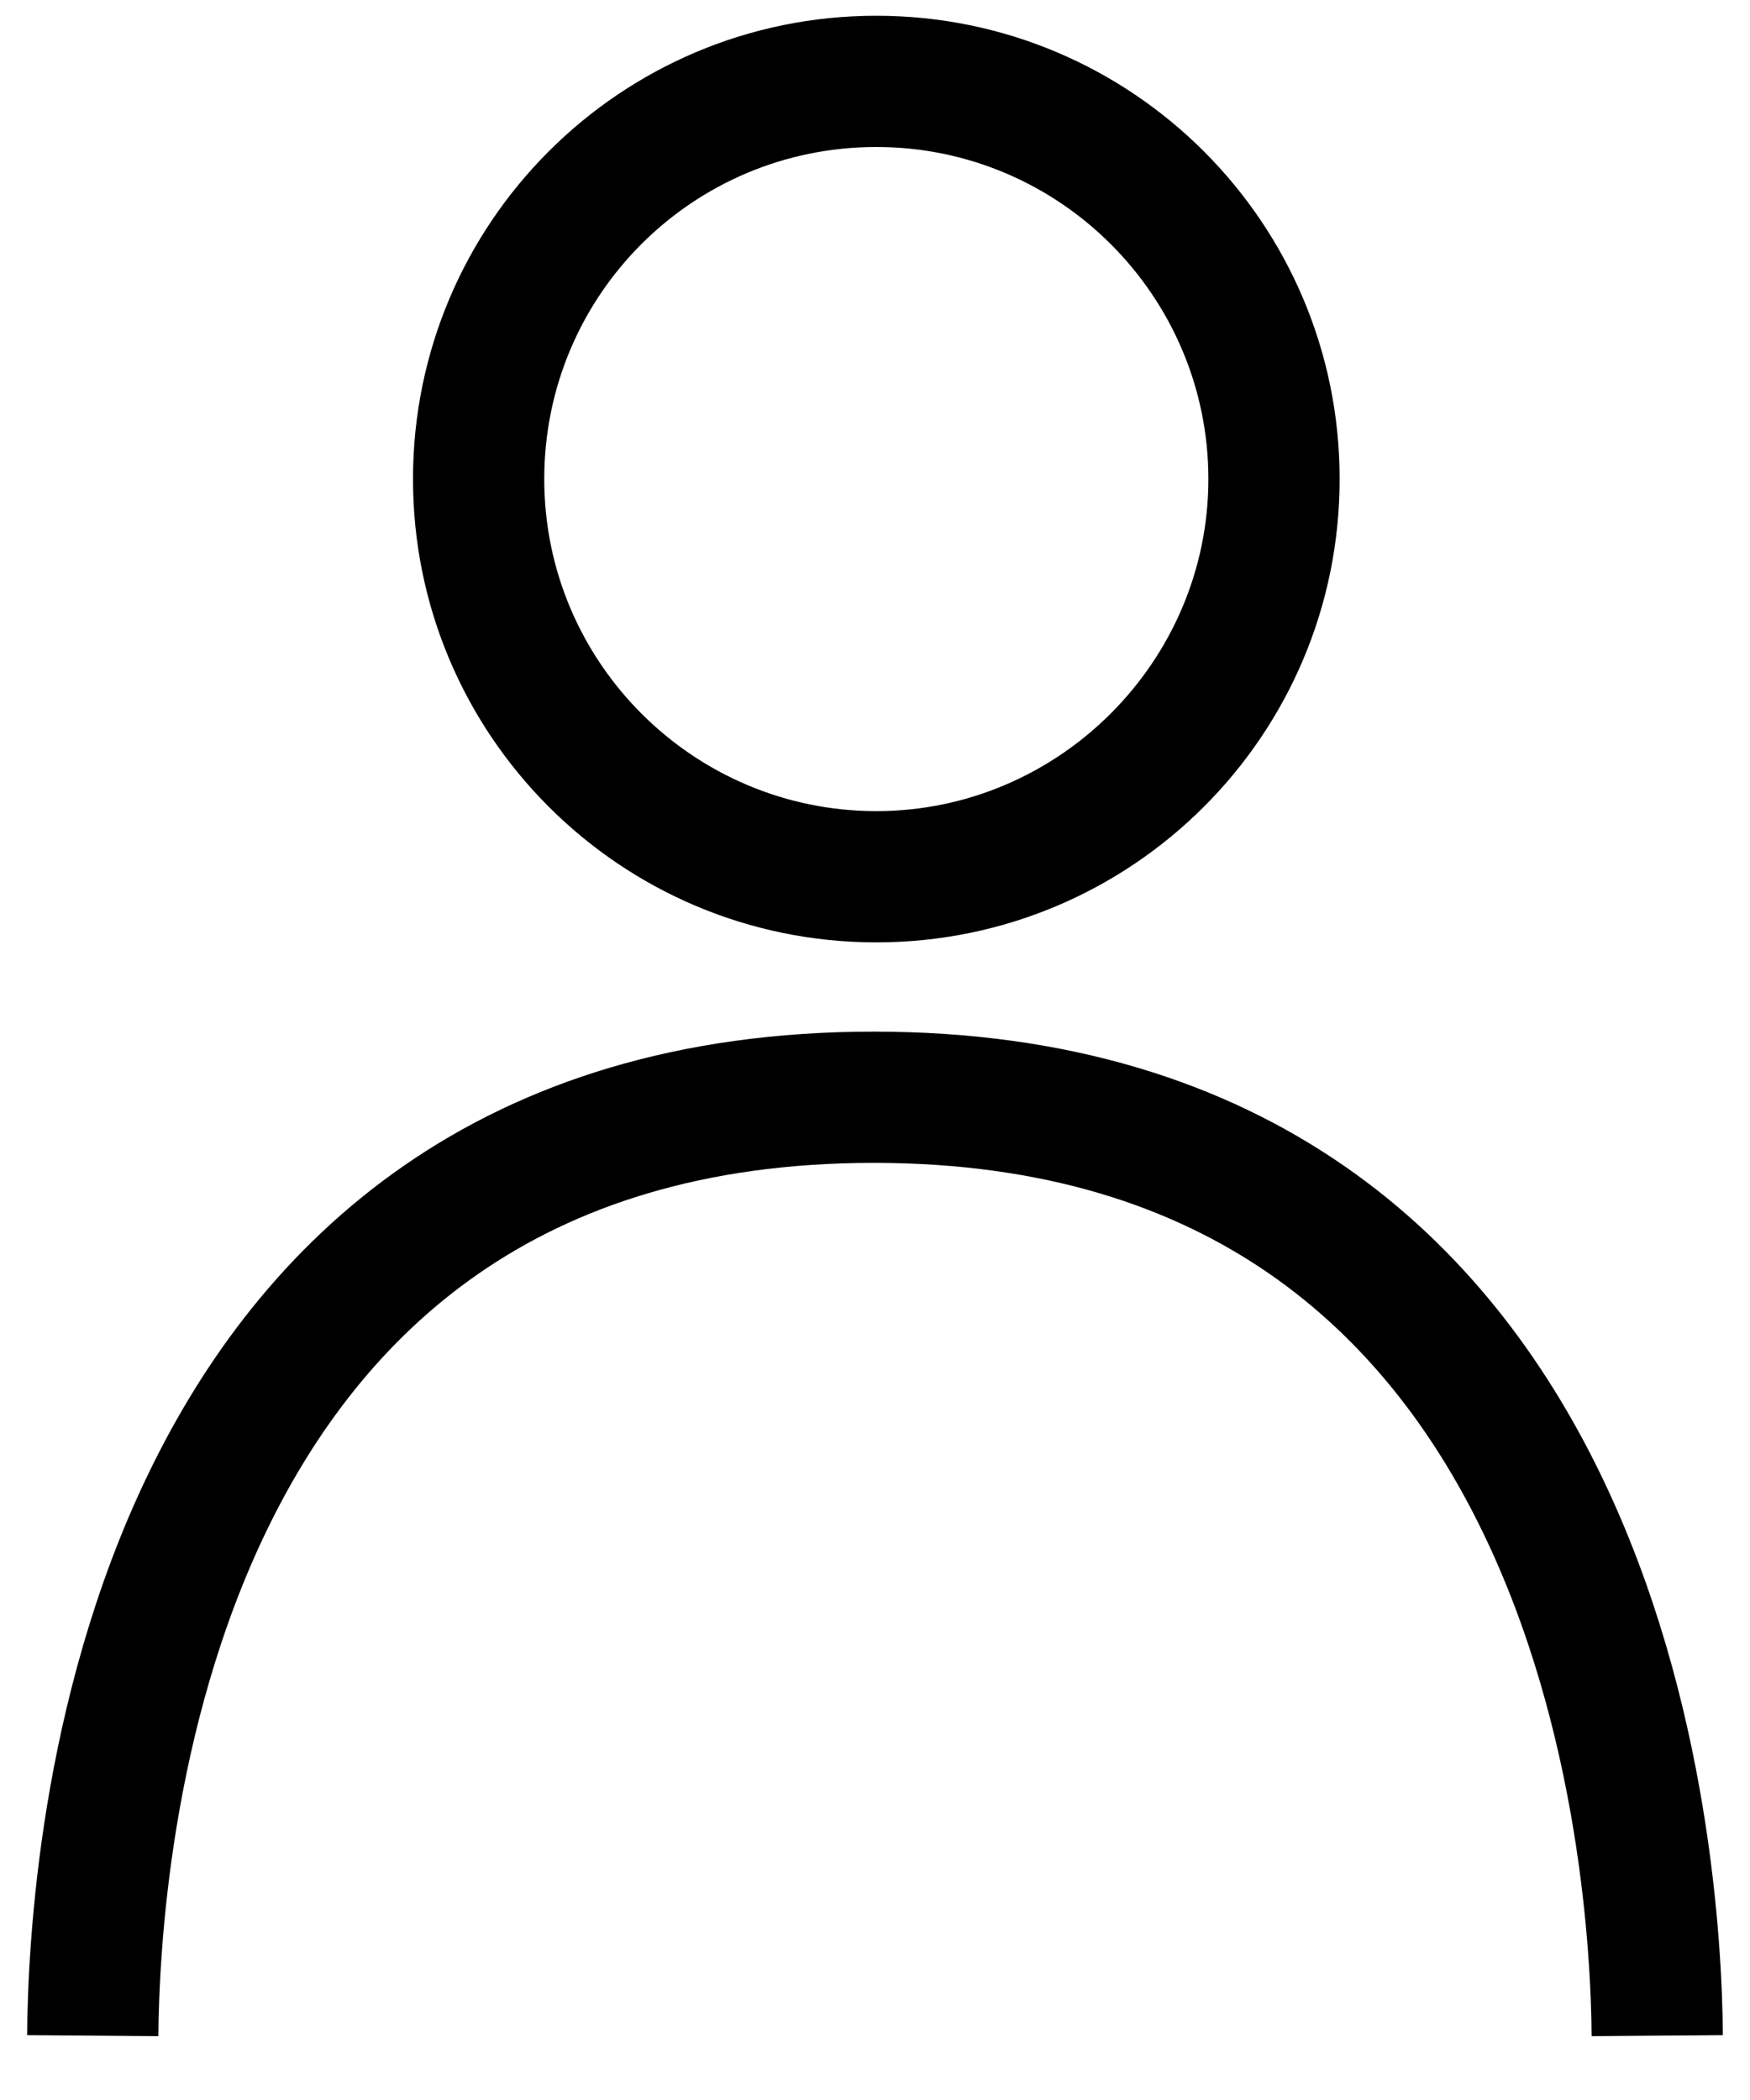 <svg aria-hidden="true" class="icon w-4 h-4" height="24" viewBox="0 0 20 24" width="20" xmlns="http://www.w3.org/2000/svg"><g fill="none" fill-rule="evenodd" transform="translate(1)"><path d="m9.015 1.68c2.1 0 3.795 1.71 3.795 3.795s-1.71 3.795-3.795 3.795-3.795-1.695-3.795-3.795 1.695-3.795 3.795-3.795m0-1.5c-2.925 0-5.295 2.37-5.295 5.295s2.37 5.295 5.295 5.295 5.295-2.37 5.295-5.295-2.37-5.295-5.295-5.295z" fill="currentColor" fill-rule="nonzero"></path><path d="m17.94 23.265c-.015-1.965-.54-10.725-8.955-10.725s-8.91 8.76-8.925 10.725" stroke="currentColor" stroke-width="1.5"></path></g></svg>